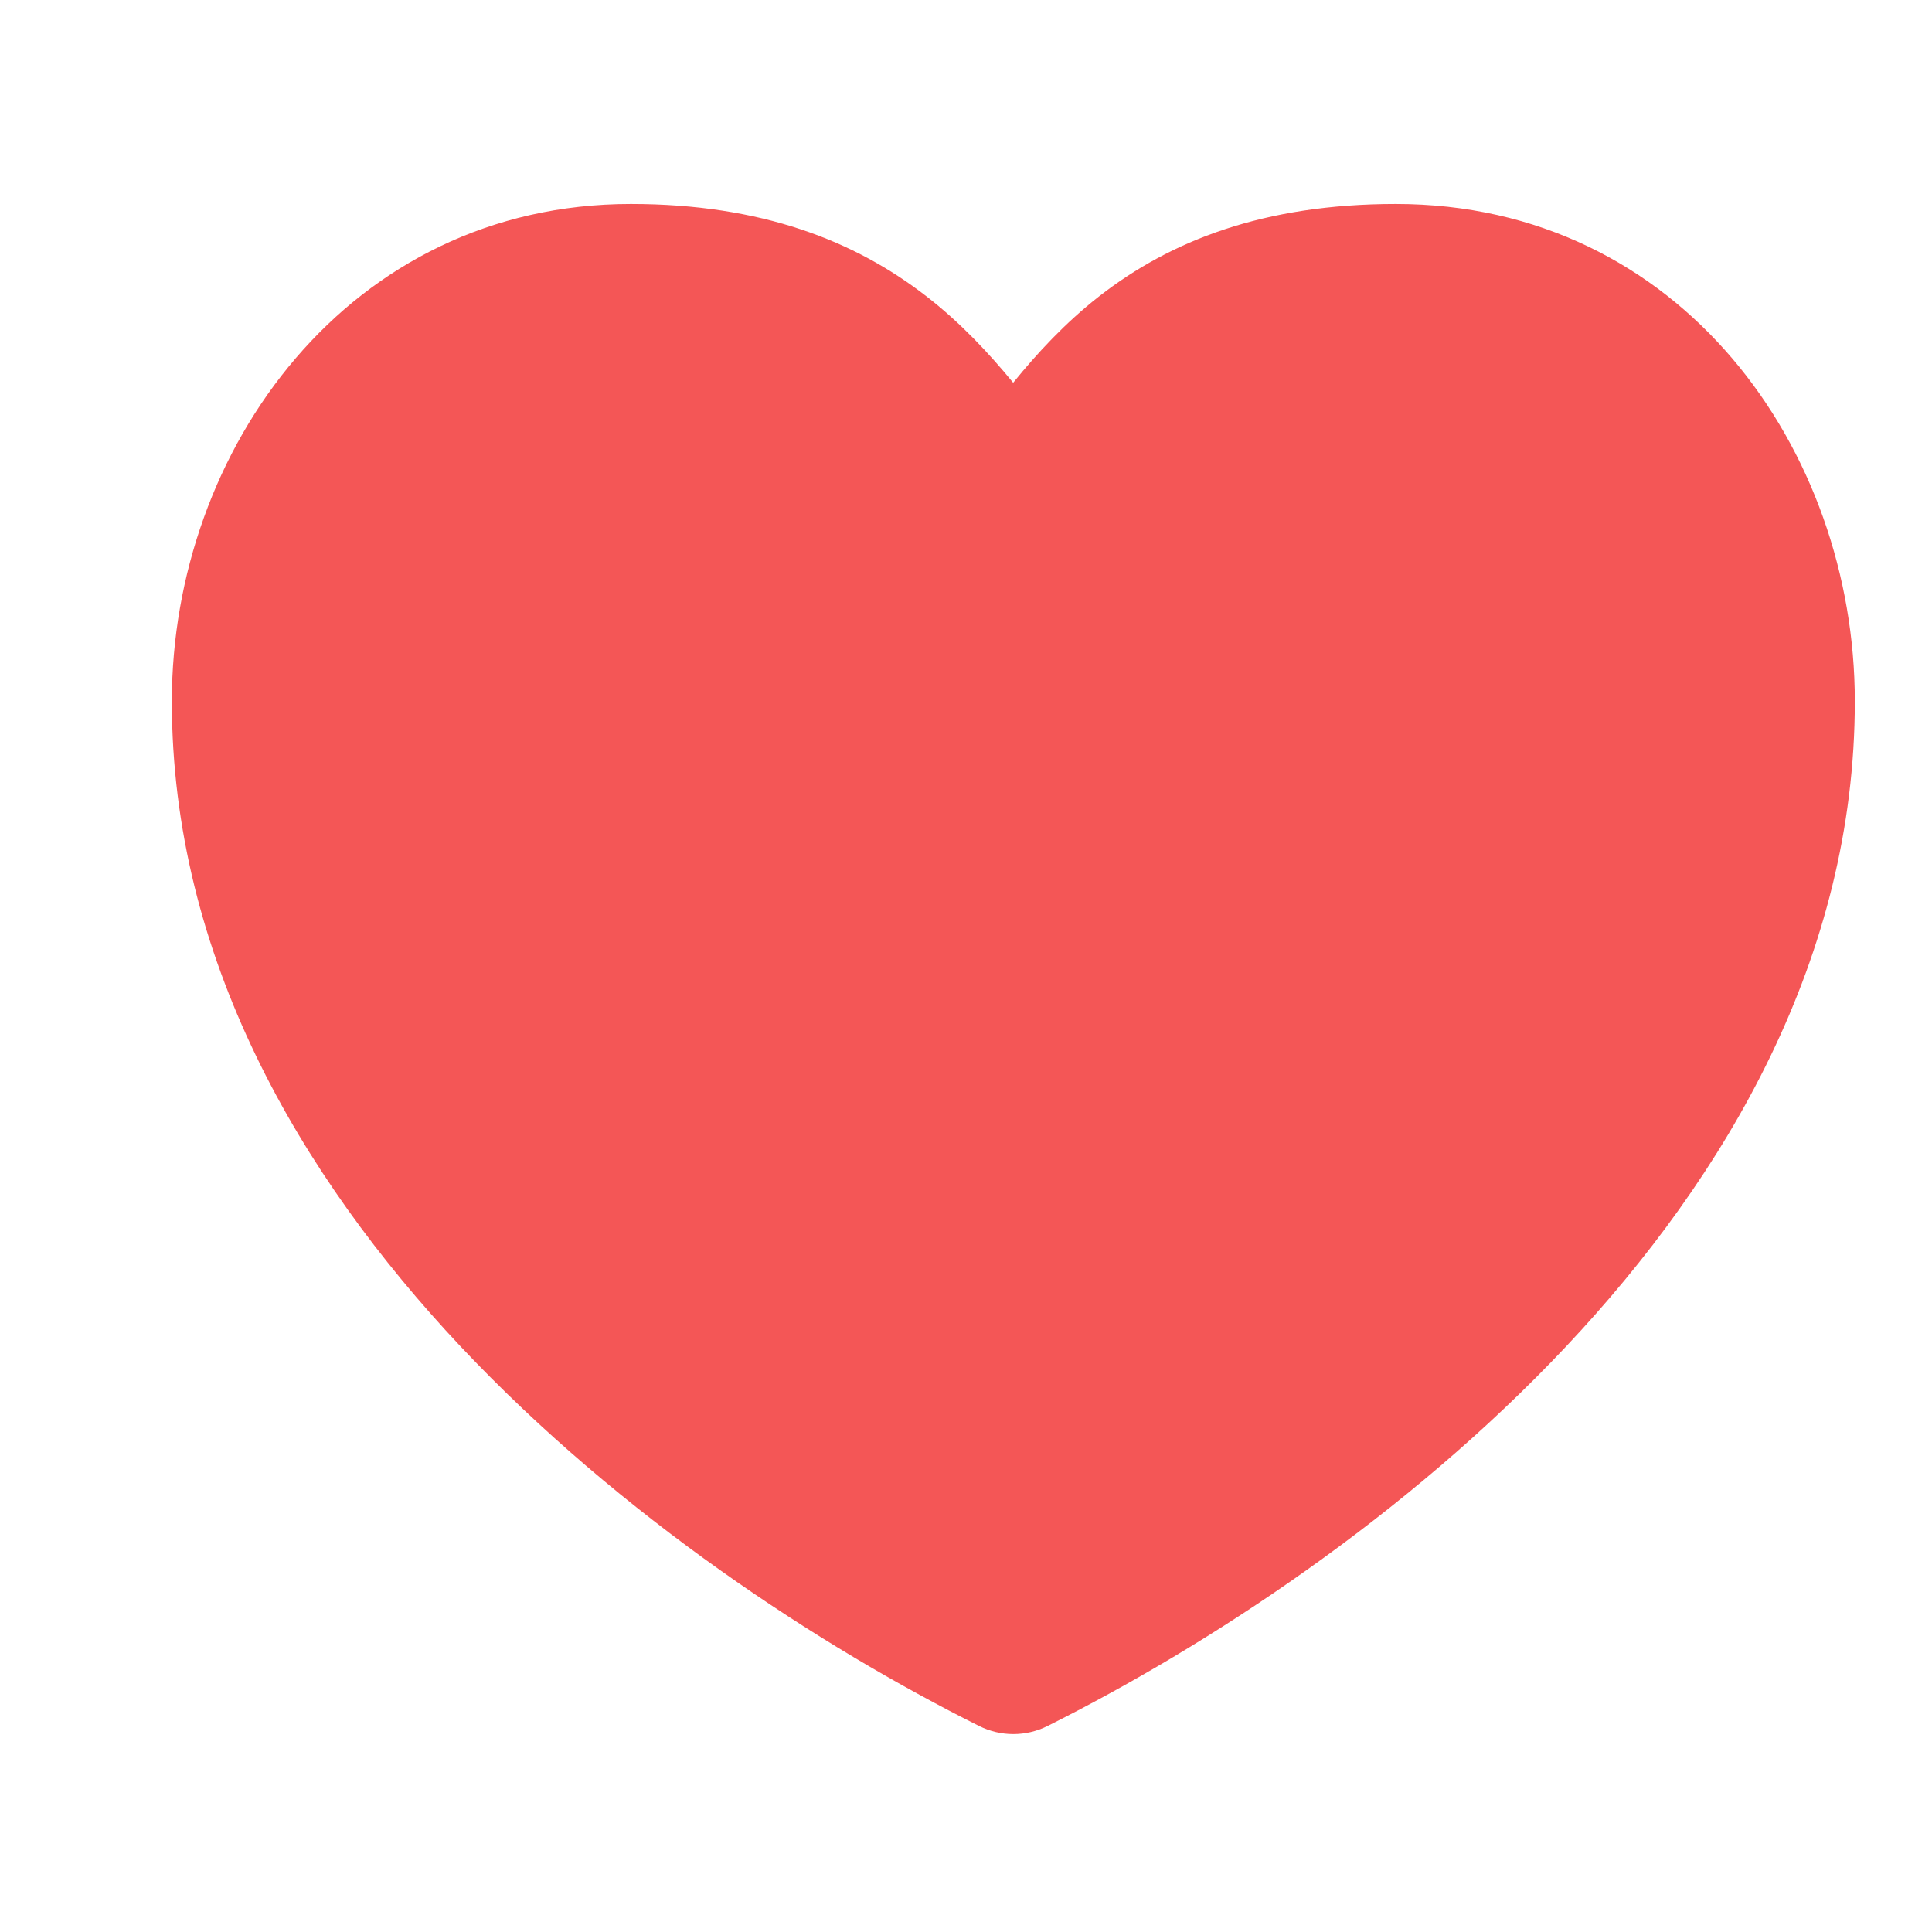 <svg width="19" height="19" viewBox="0 0 19 19" fill="none" xmlns="http://www.w3.org/2000/svg">
<g id="heart-solid" clip-path="url(#clip0_24_832)">
<path id="Vector" d="M6.204 2.006C3.43 2.006 1.69 4.425 1.69 6.897C1.69 9.41 2.949 11.561 4.527 13.239C6.108 14.919 8.067 16.193 9.629 16.974C9.841 17.08 10.09 17.08 10.302 16.974C11.864 16.193 13.823 14.919 15.404 13.239C16.982 11.561 18.241 9.41 18.241 6.897C18.241 4.429 16.533 2.006 13.727 2.006C12.429 2.006 11.51 2.367 10.807 2.916C10.476 3.175 10.2 3.473 9.964 3.764C9.725 3.473 9.446 3.174 9.112 2.915C8.407 2.368 7.489 2.006 6.204 2.006Z" fill="#F45656"/>
</g>
<defs>
<clipPath id="clip0_24_832">
<rect width="18.056" height="18.056" fill="white" transform="translate(0.937 0.502)"/>
</clipPath>
</defs>
</svg>
